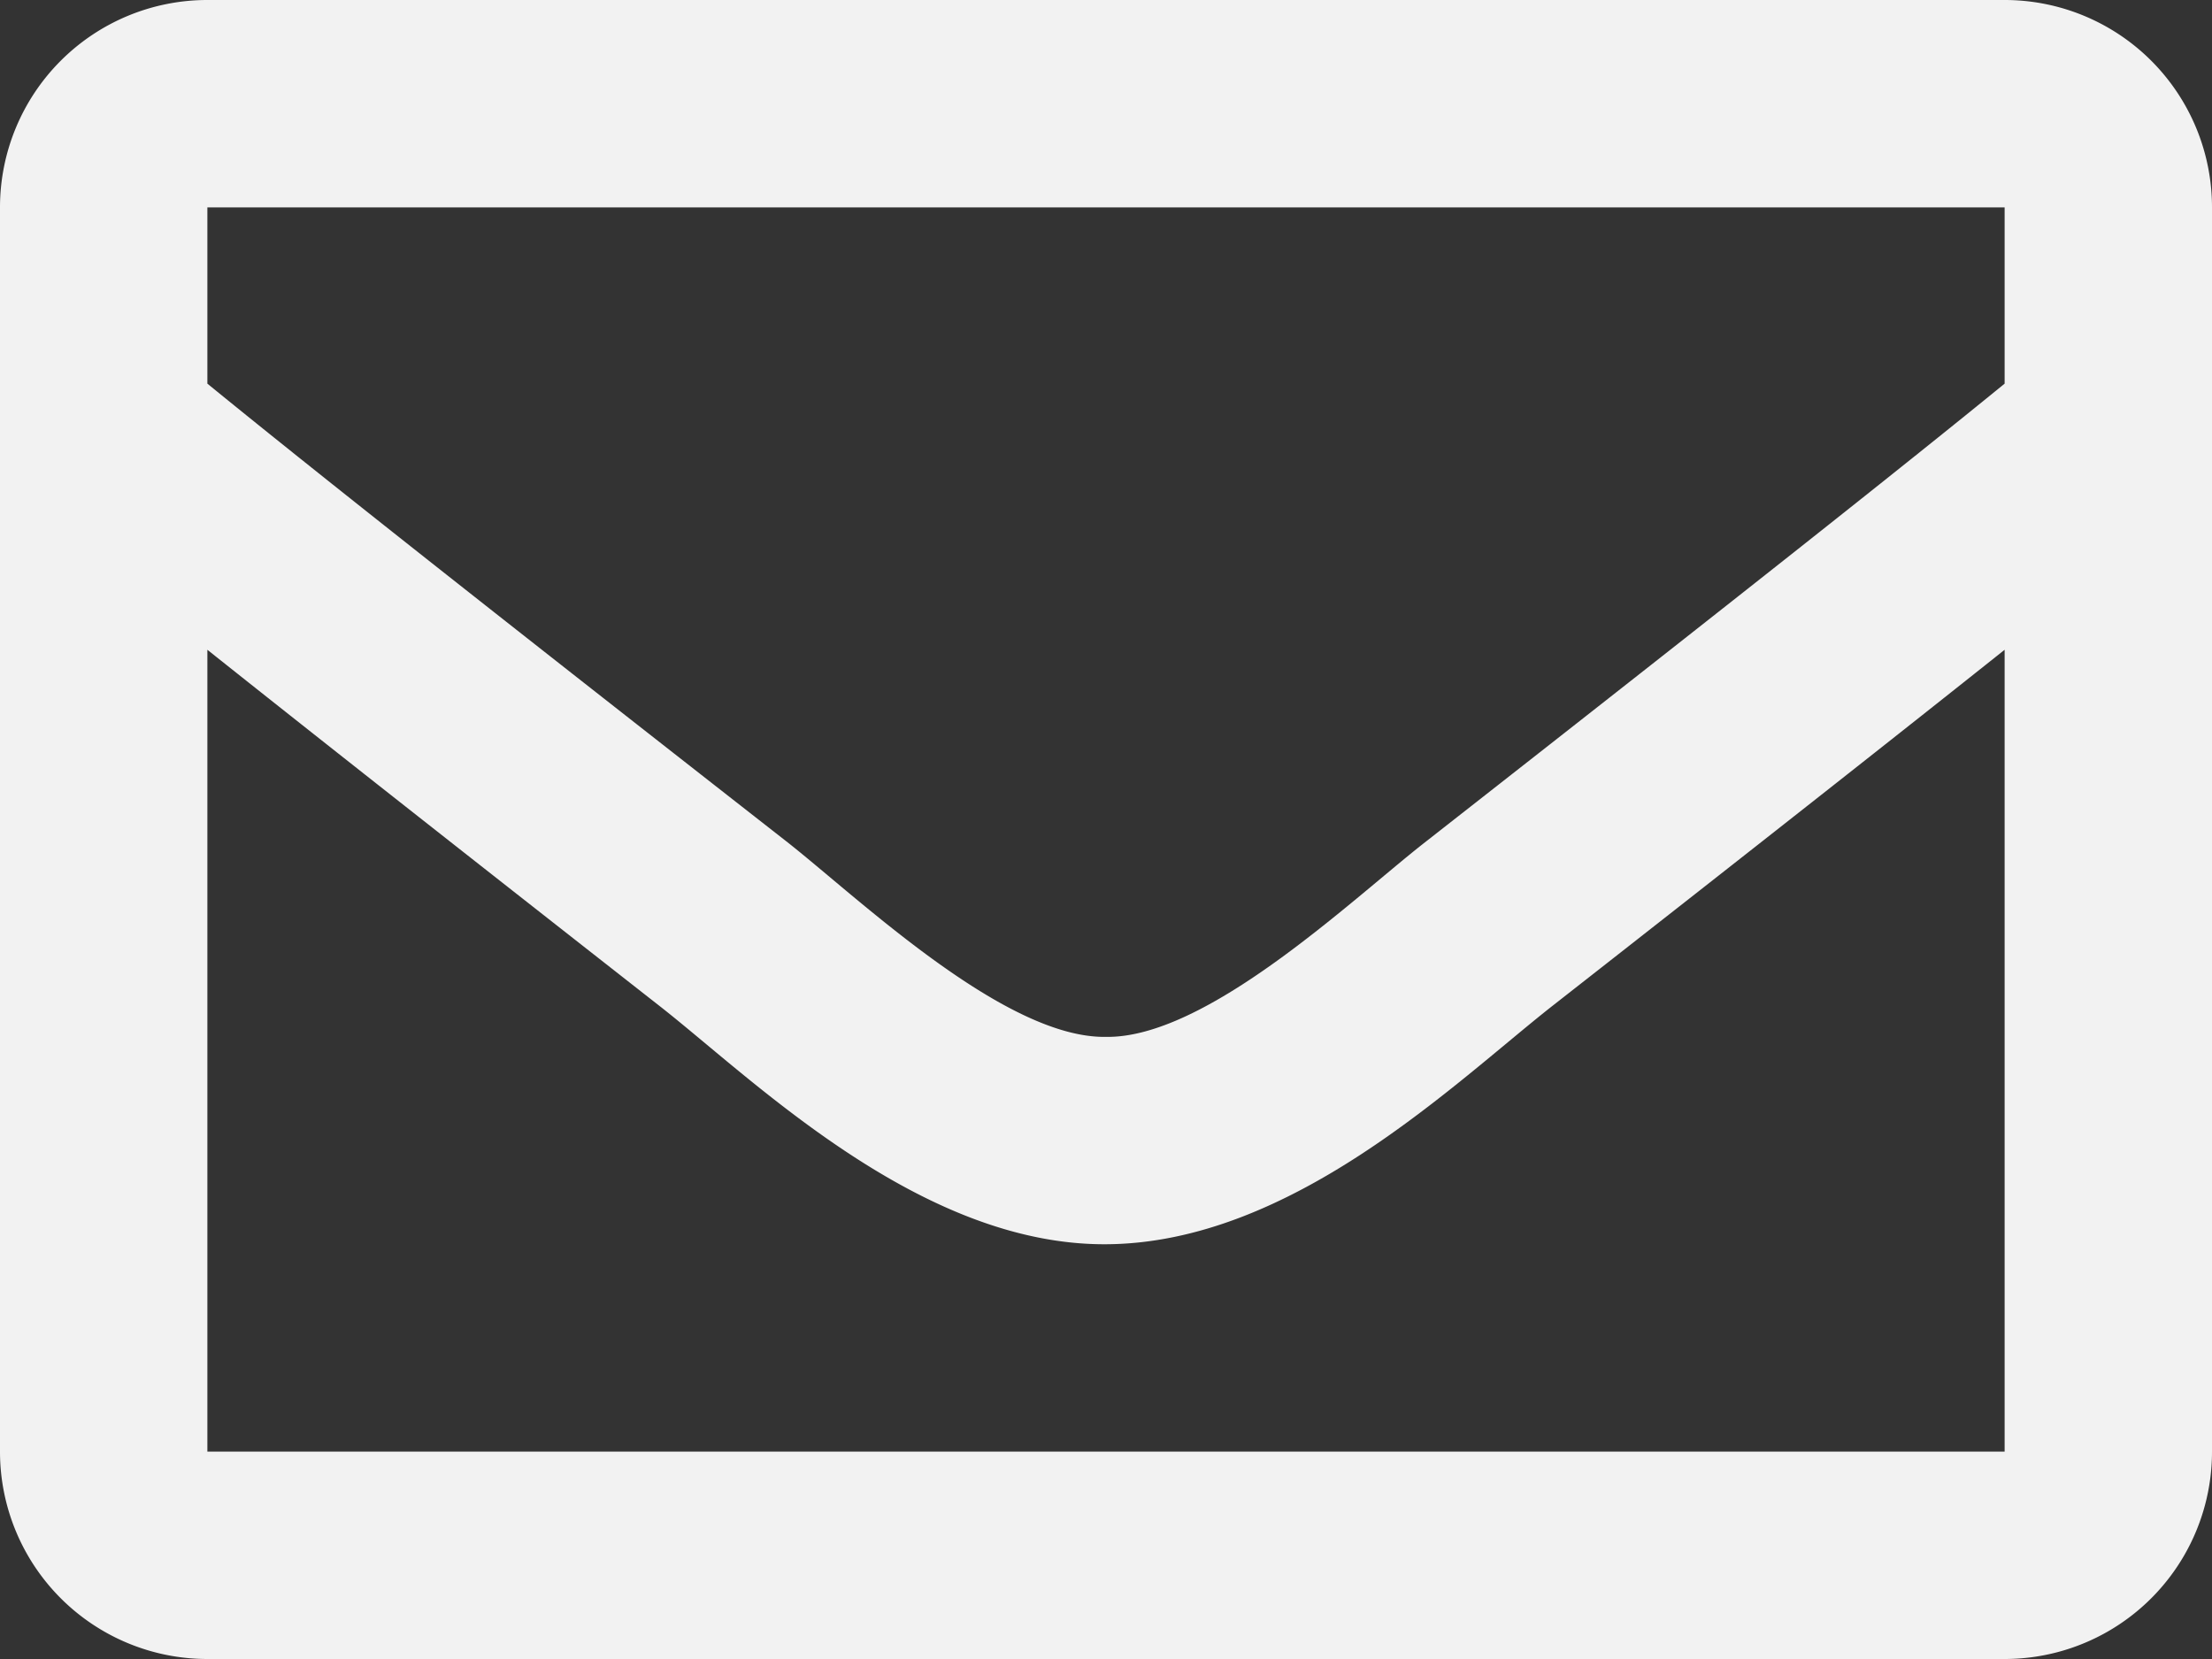 <svg xmlns="http://www.w3.org/2000/svg" viewBox="0 0 160 120"><rect x="0" y="0" width="160" height="120" fill="#333333" stroke="none"/><defs><style>.cls-1{fill:#f2f2f2;}</style></defs><title>Asset 105</title><g id="Layer_2" data-name="Layer 2"><g id="Layer_1-2" data-name="Layer 1"><path class="cls-1" d="M145,0H15A15,15,0,0,0,0,15v90a15,15,0,0,0,15,15H145a15,15,0,0,0,15-15V15A15,15,0,0,0,145,0Zm0,15V27.75c-7,5.71-18.18,14.58-42.06,33.28C97.68,65.17,87.25,75.11,80,75c-7.25.12-17.68-9.83-22.94-14C33.18,42.33,22,33.46,15,27.75V15ZM15,105V47c7.16,5.7,17.32,13.71,32.79,25.83C54.62,78.2,66.59,90.07,80,90s25.16-11.62,32.2-17.17C127.68,60.71,137.84,52.7,145,47v58Z"/></g></g></svg>